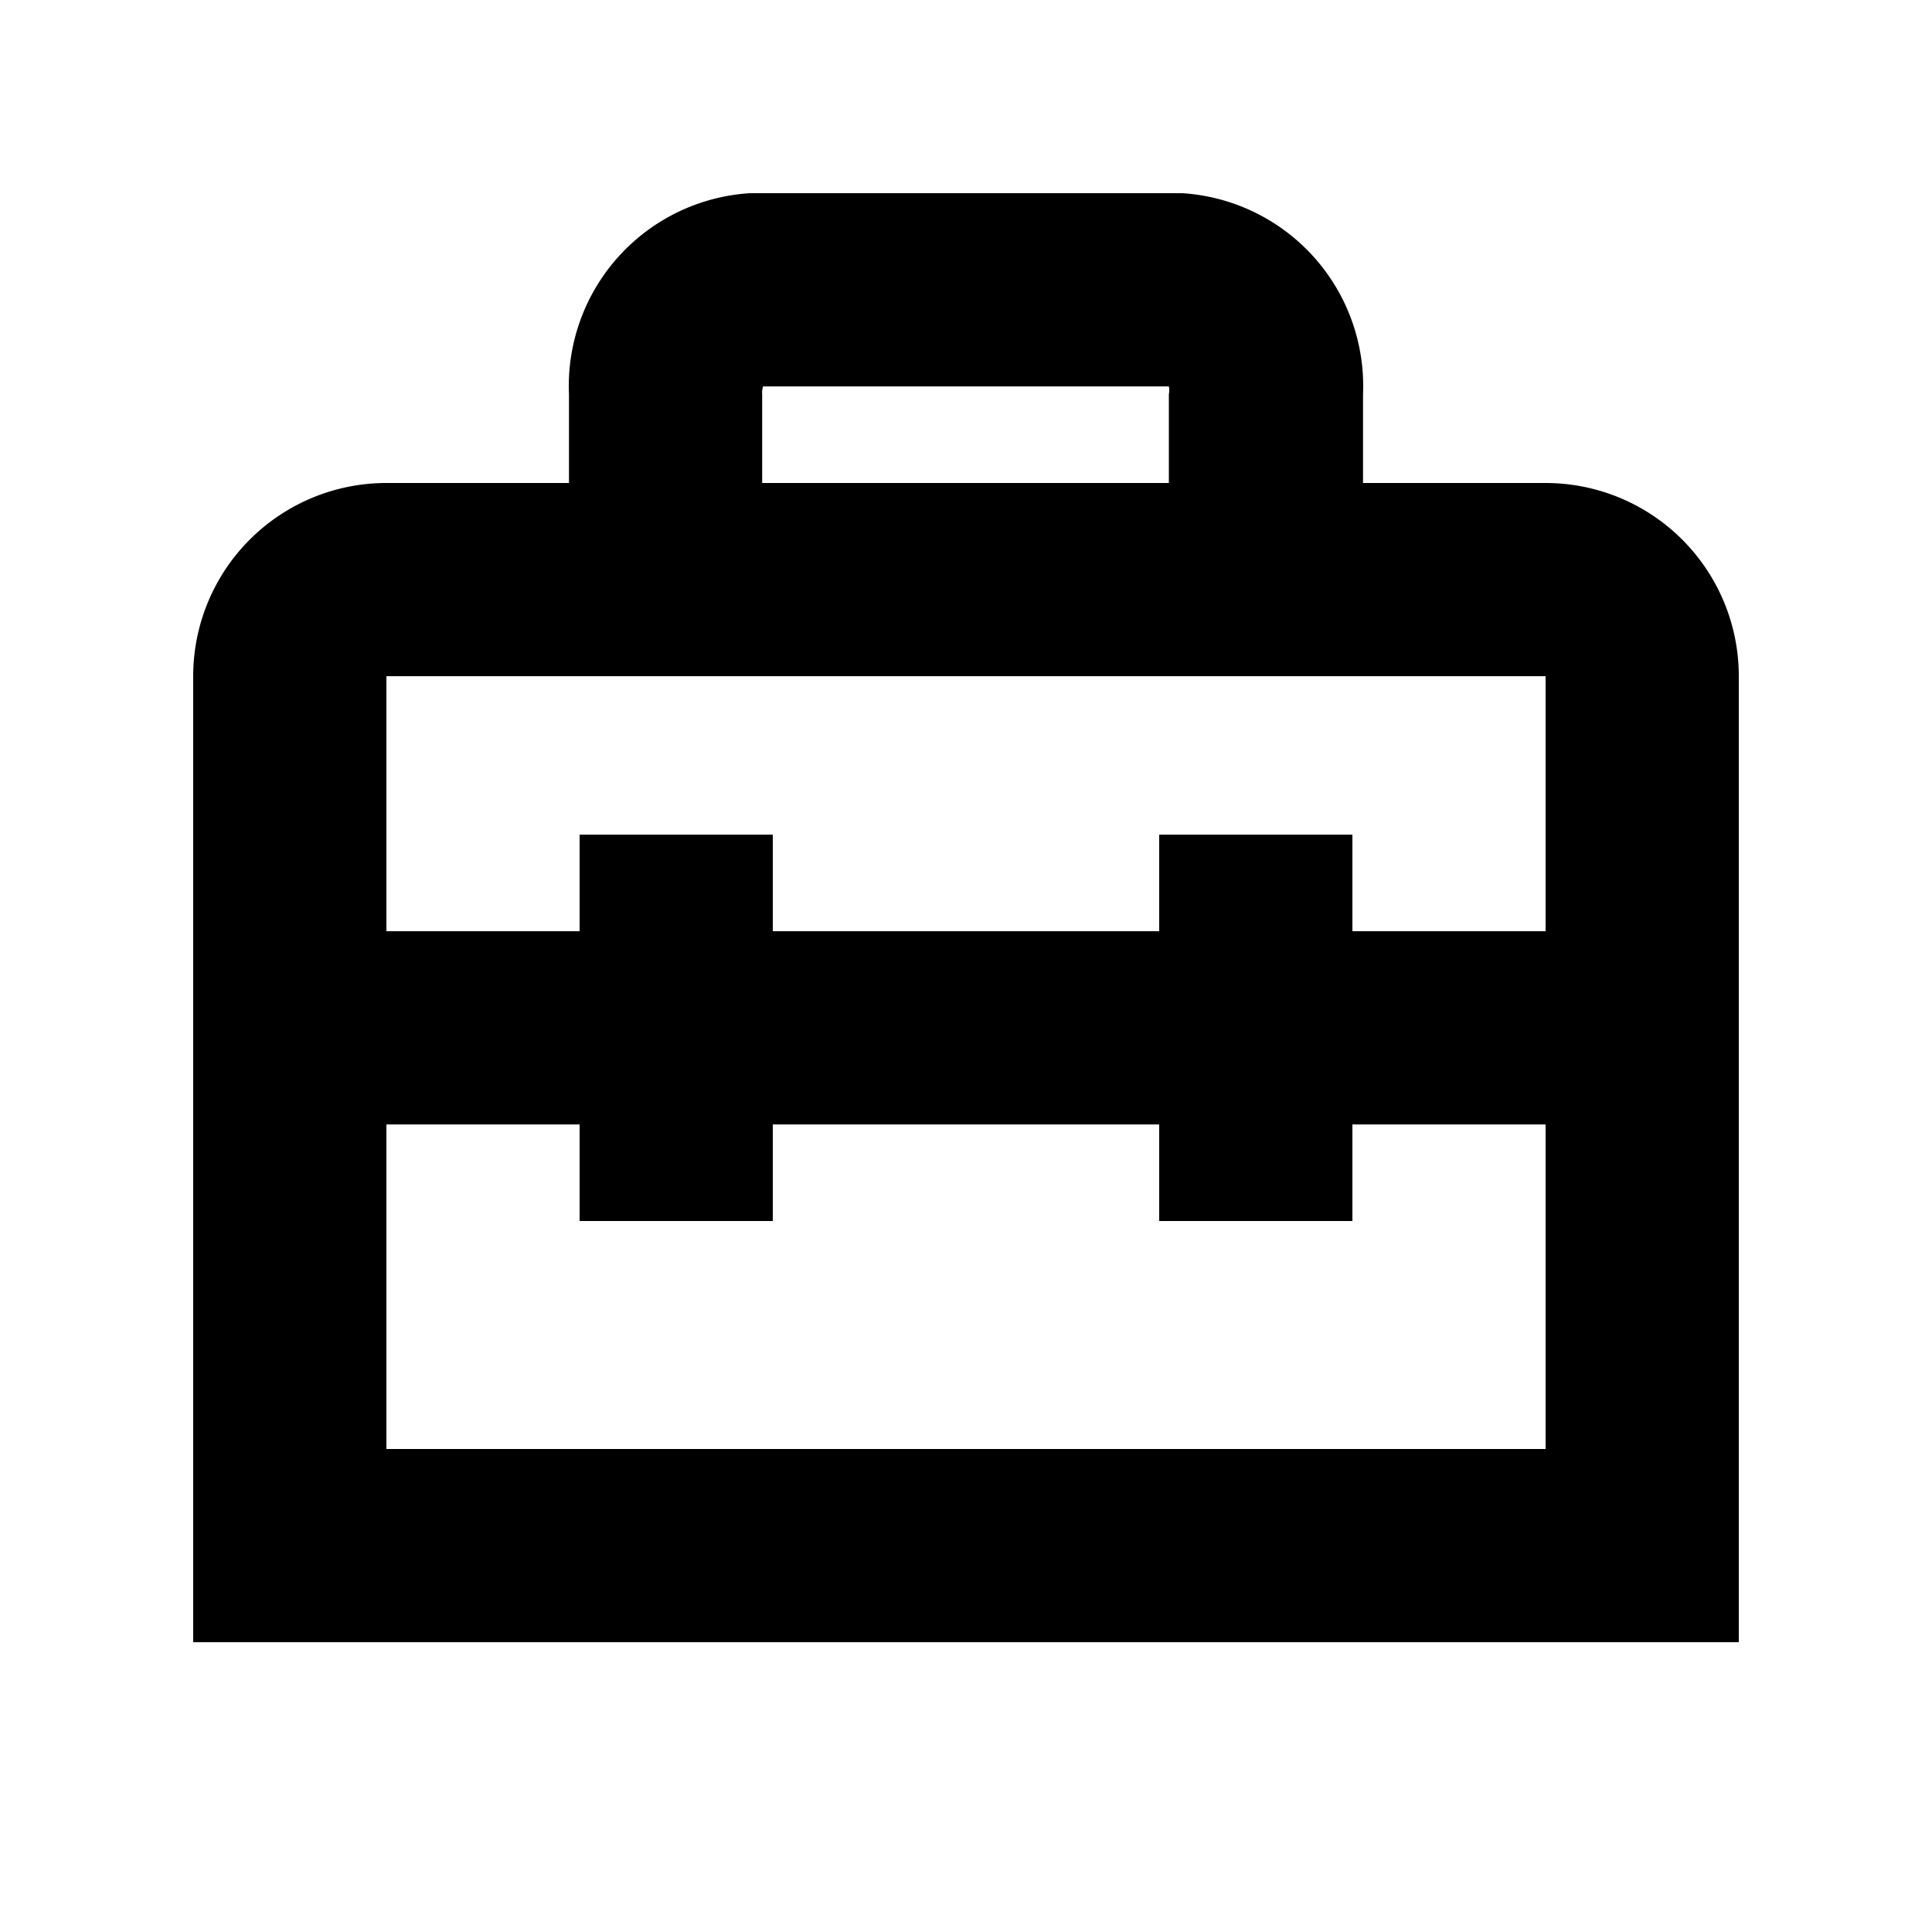 <svg viewBox="0 0 20 20" xmlns="http://www.w3.org/2000/svg"><path id="toolkit" d="m16 5h-1.89v-.92a2 2 0 0 0 -1.87-2.08h-4.48a2 2 0 0 0 -1.87 2.08v.92h-1.89a2 2 0 0 0 -2 2v10h16v-10a2 2 0 0 0 -2-2zm-8.11-.92a.19.19 0 0 1 .01-.08h4.2a.19.19 0 0 1 0 .08v.92h-4.21zm8.11 10.92h-12v-3.36h2v1h2v-1h4v1h2v-1h2zm0-5.36h-2v-1h-2v1h-4v-1h-2v1h-2v-2.64h12z" fill="currentColor"/></svg>
